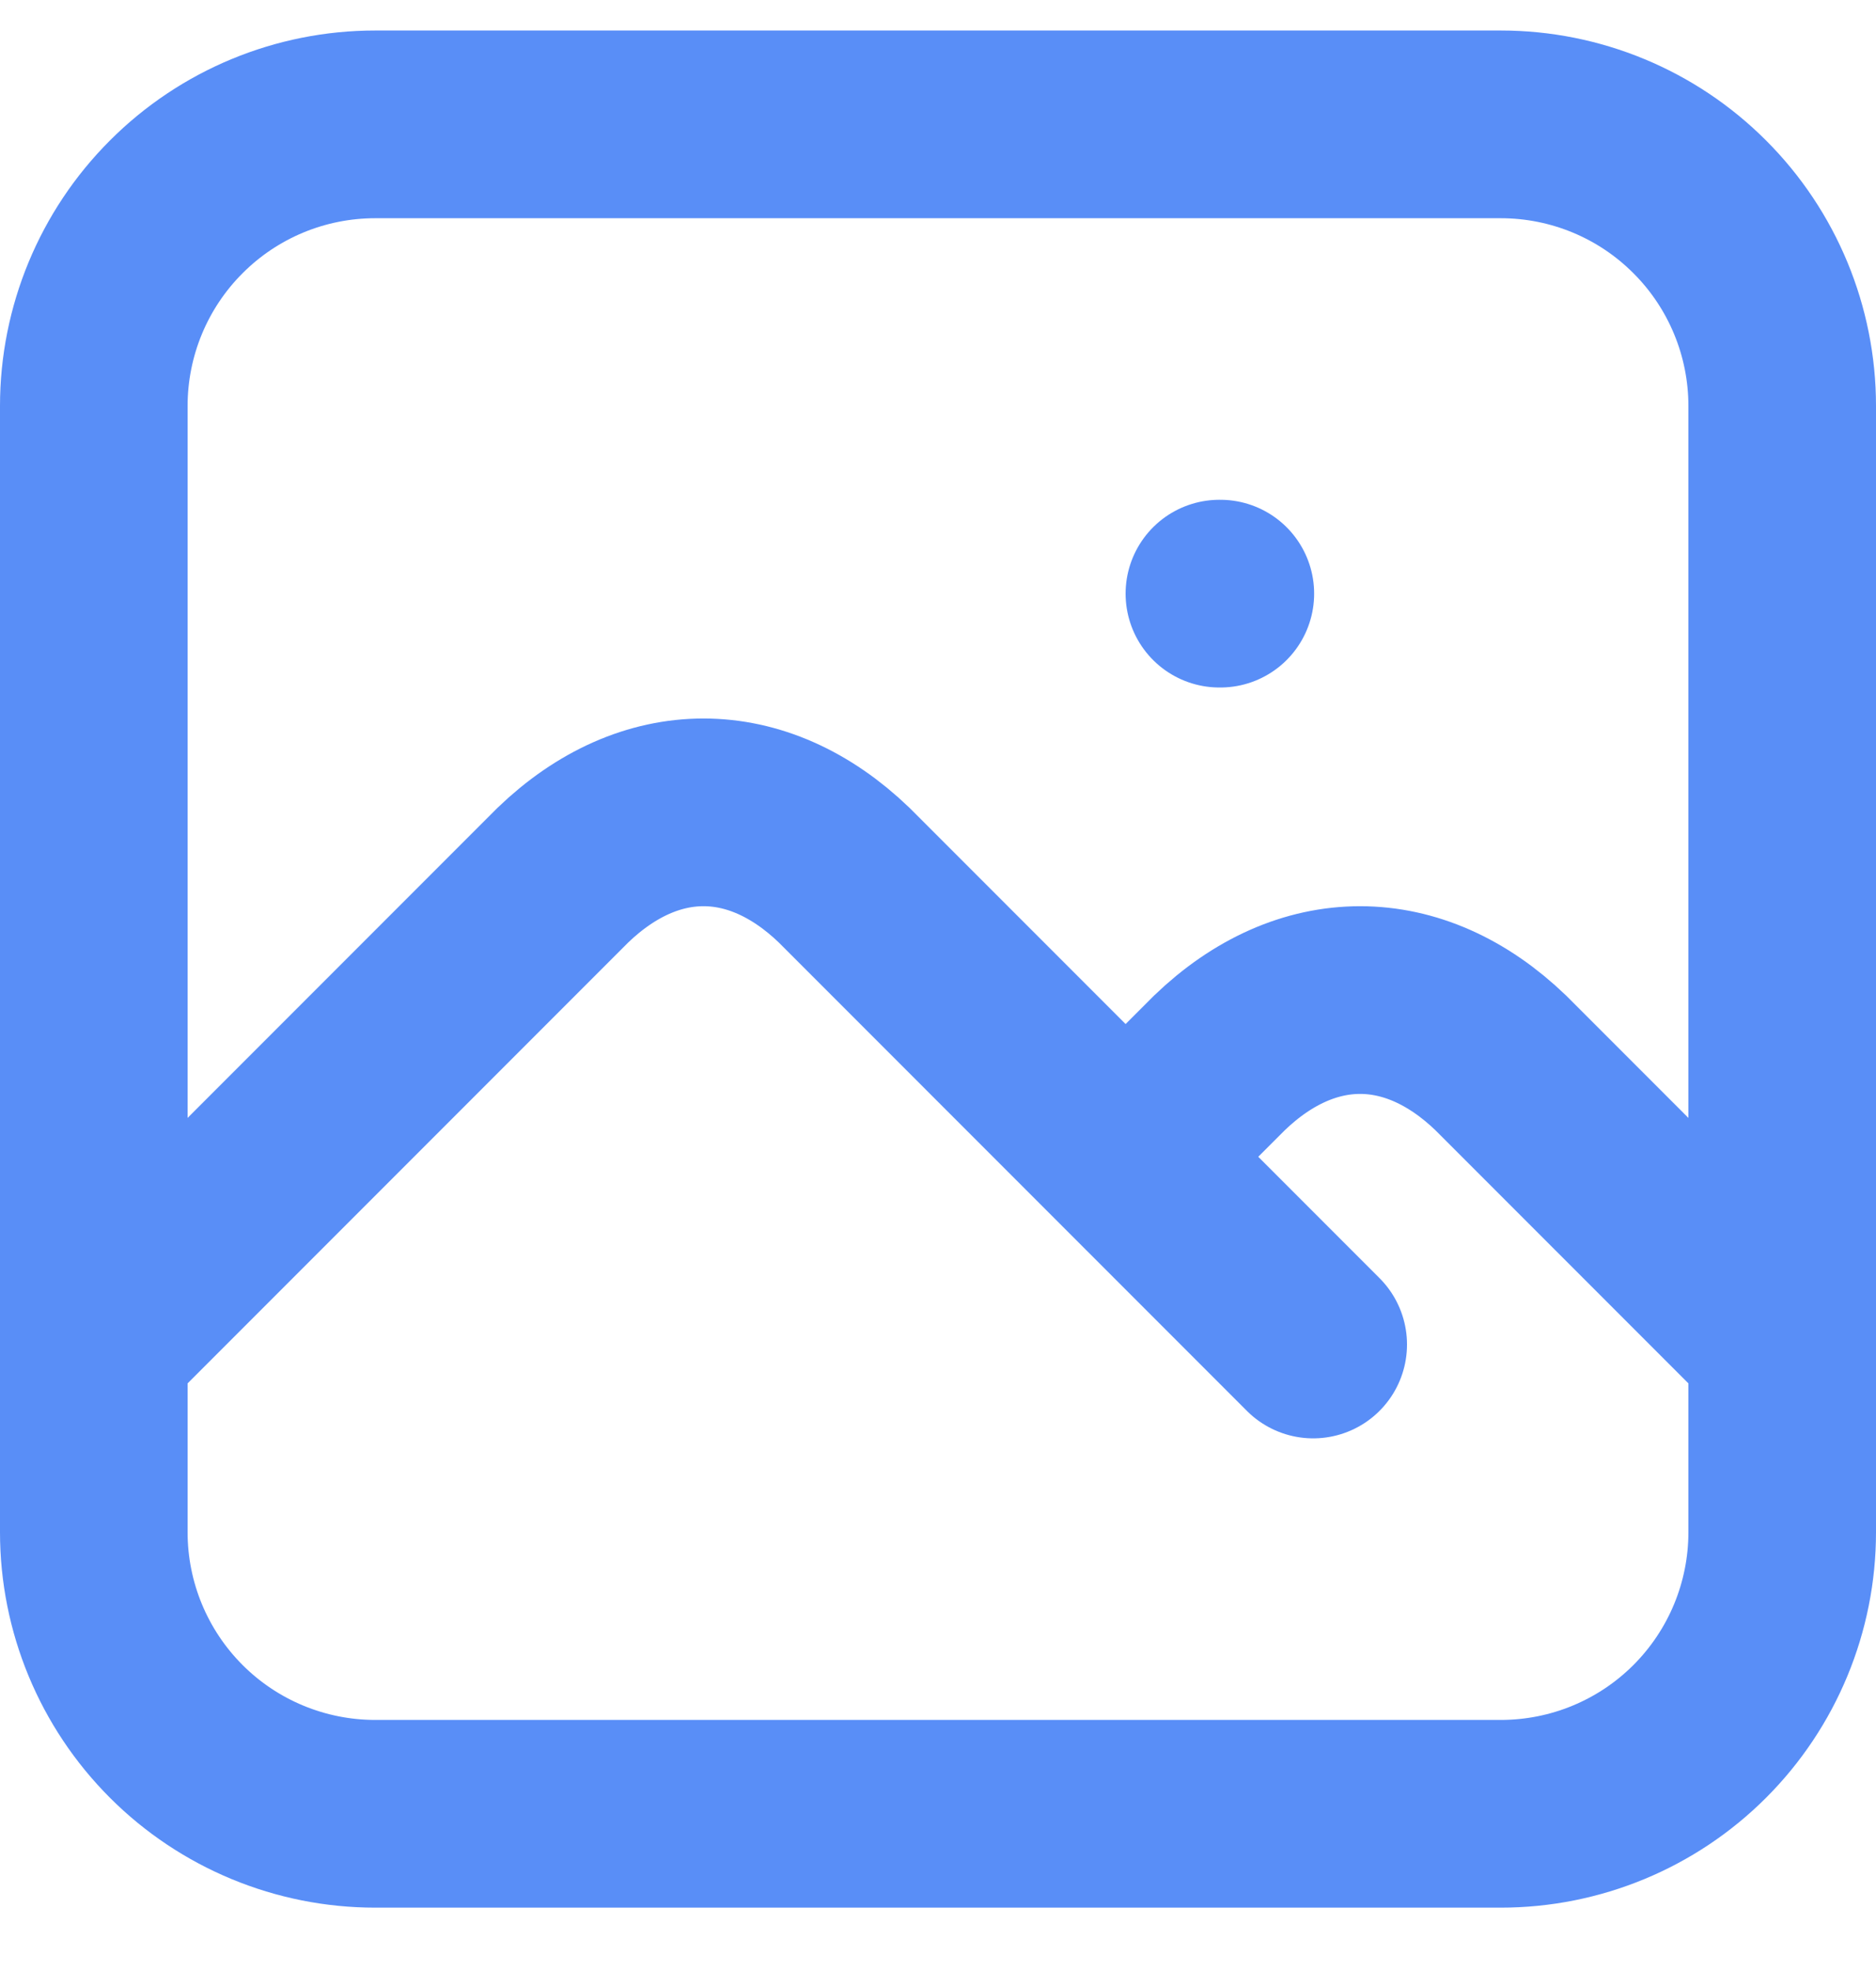 <svg width="20" height="21" viewBox="0 0 20 21" fill="none" xmlns="http://www.w3.org/2000/svg">
<path d="M13 6.325H13.01M1 14.325L6 9.325C6.928 8.432 8.072 8.432 9 9.325L14 14.325M12 12.325L13 11.325C13.928 10.432 15.072 10.432 16 11.325L19 14.325M1 4.325C1 3.53 1.316 2.766 1.879 2.204C2.441 1.641 3.204 1.325 4 1.325H16C16.796 1.325 17.559 1.641 18.121 2.204C18.684 2.766 19 3.53 19 4.325V16.325C19 17.121 18.684 17.884 18.121 18.447C17.559 19.009 16.796 19.325 16 19.325H4C3.204 19.325 2.441 19.009 1.879 18.447C1.316 17.884 1 17.121 1 16.325V4.325Z" stroke="#598ef7" stroke-width="2" stroke-linecap="round" stroke-linejoin="round"/>
</svg>
